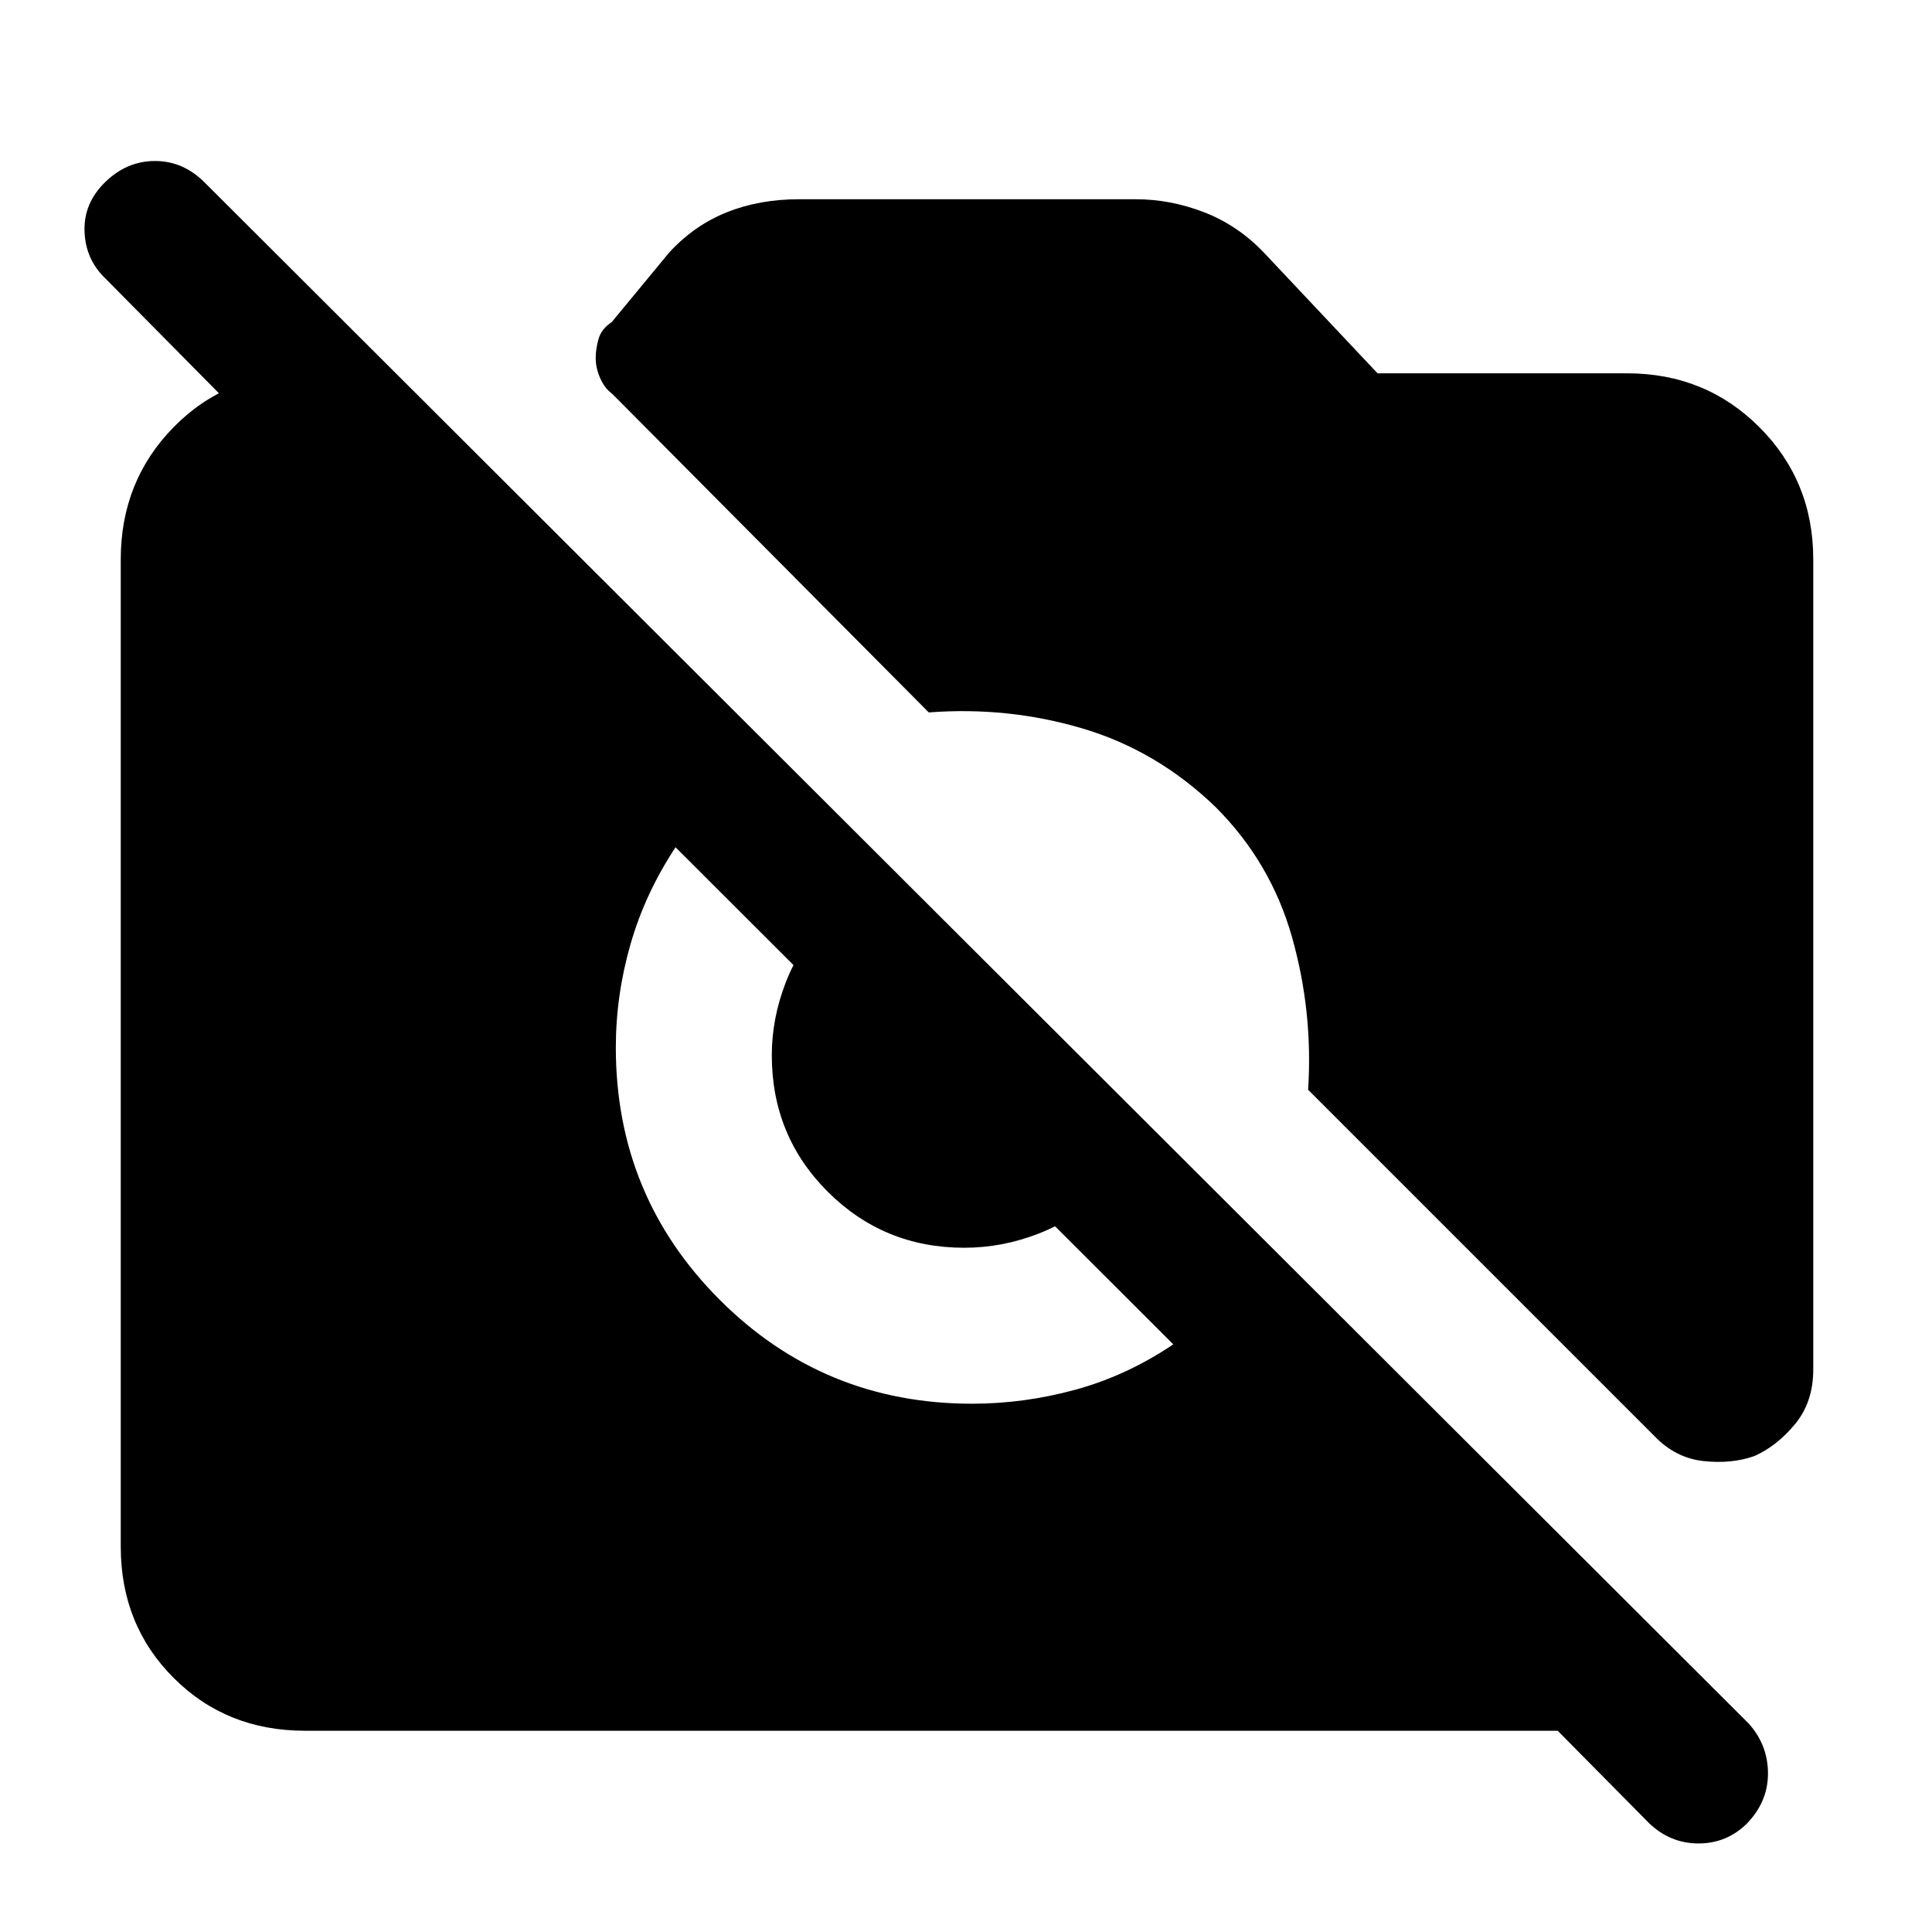 <svg xmlns="http://www.w3.org/2000/svg" height="48" viewBox="0 -960 960 960" width="48"><path d="M819.5-54 774-100H151.5q-38.97 0-65.23-26.27Q60-152.53 60-191.5V-682q0-38.97 26.27-65.73 26.26-26.77 65.23-26.77H190l-1 91-136.5-138Q42.5-831 42-845t10.25-24.5Q63-880 77-880t24.6 10.59L869-103.5q9.5 10.67 9.5 24.73T868-53.85Q857.97-44 843.98-44 830-44 819.5-54Zm52.25-182.5q-11.25 4-25.25 2.5T822-246.5l-172-172q2.5-38.63-8-75.82-10.5-37.18-38-64.68-29-28-66.01-39-37.01-11-76.49-8L304.09-764.43q-3.59-2.57-5.84-7.6-2.25-5.03-2.25-10.07 0-4.4 1.38-9.4 1.37-5 6.62-8.5l28.5-34.5q12.44-13.54 28.64-20.02Q377.33-861 397-861h167.36q17.28 0 33.99 6.48T628-834.5l56.5 60h124q38.97 0 65.73 26.77Q901-720.97 901-682v402.5q0 16.12-9 27.06-9 10.94-20.25 15.94ZM483-262.5q26 0 51.5-7T583-292L335.67-539q-15.17 23-22.42 48.34Q306-465.33 306-439.5q0 73.75 51.63 125.37Q409.25-262.5 483-262.5Zm-3.92-77.5q-39.82 0-67.7-27.76-27.88-27.76-27.88-67.91 0-18.33 7-36.33t20.9-32l136.1 136.65Q534-354 516-347q-18 7-36.92 7Z"/></svg>